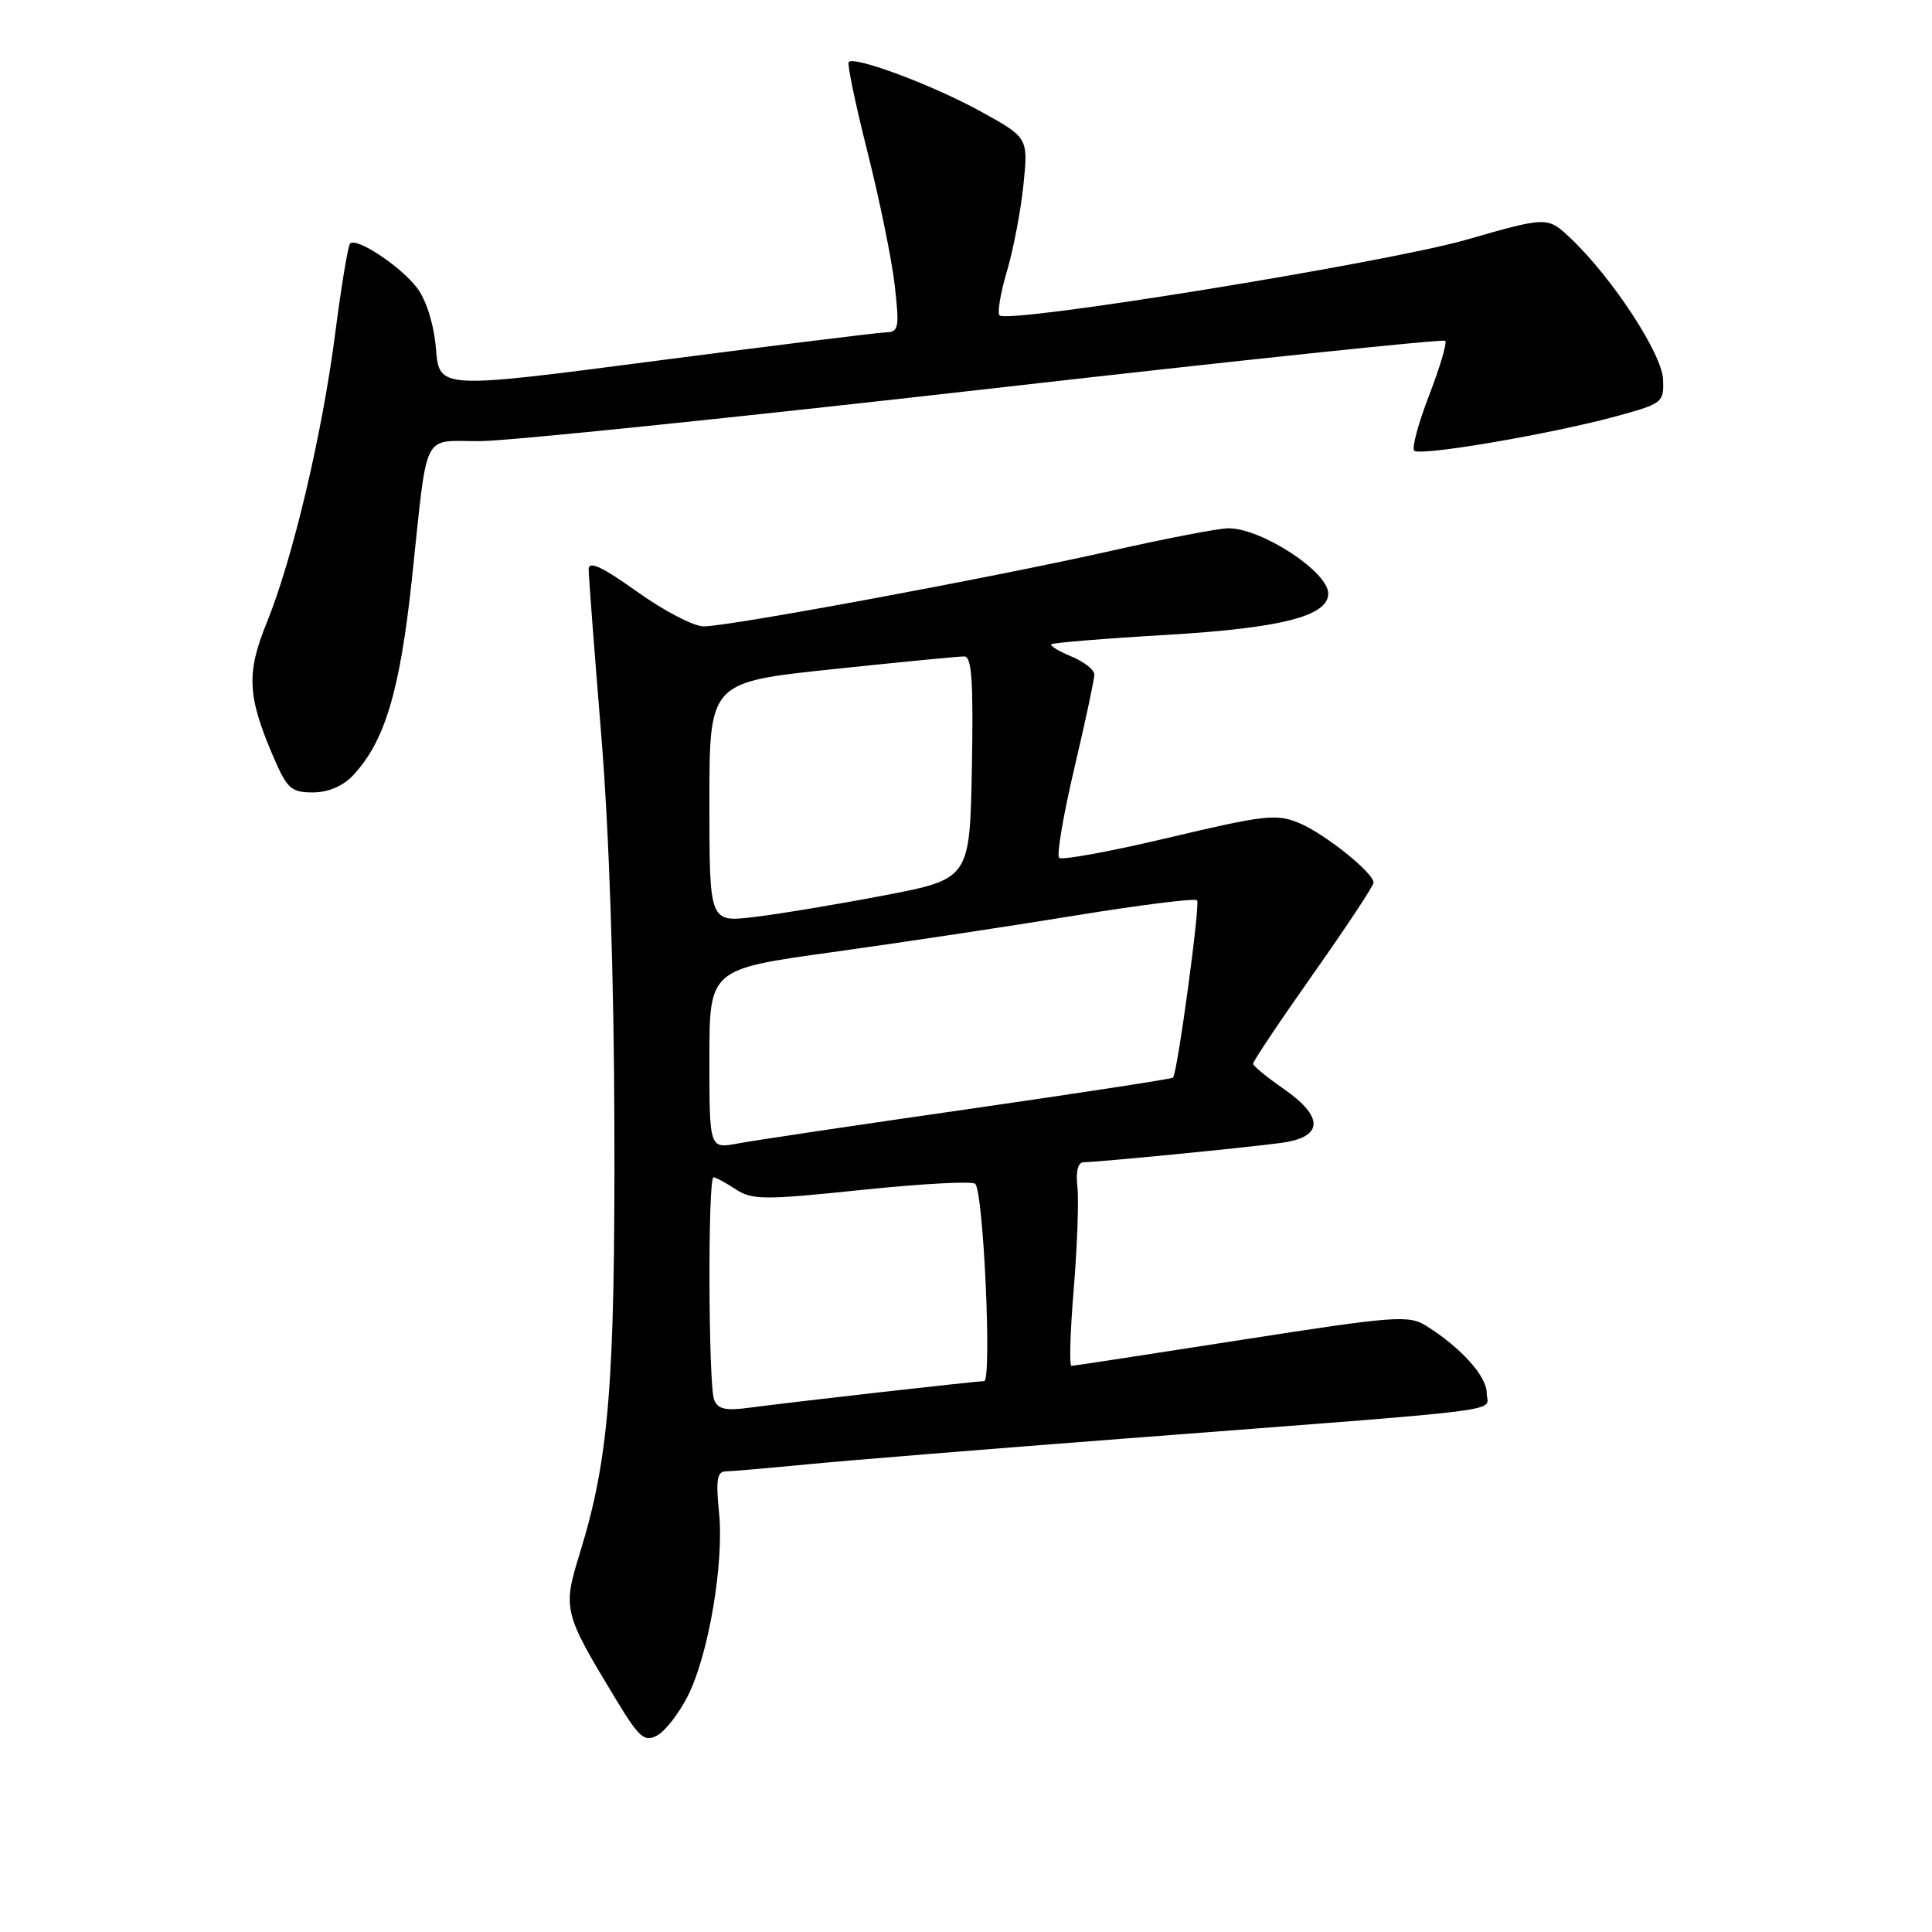 <?xml version="1.0" encoding="UTF-8" standalone="no"?>
<!DOCTYPE svg PUBLIC "-//W3C//DTD SVG 1.1//EN" "http://www.w3.org/Graphics/SVG/1.1/DTD/svg11.dtd" >
<svg xmlns="http://www.w3.org/2000/svg" xmlns:xlink="http://www.w3.org/1999/xlink" version="1.1" viewBox="0 0 256 256">
 <g >
 <path fill="currentColor"
d=" M 91.11 224.78 C 93.88 219.35 95.97 207.09 95.27 200.35 C 94.84 196.19 95.03 194.99 96.11 194.97 C 96.87 194.96 101.78 194.53 107.00 194.03 C 112.22 193.52 131.35 191.97 149.50 190.58 C 201.75 186.57 197.00 187.17 197.00 184.60 C 197.00 182.36 193.62 178.60 189.00 175.69 C 186.68 174.23 184.88 174.36 164.50 177.54 C 152.40 179.43 142.26 180.98 141.97 180.99 C 141.67 180.99 141.81 176.39 142.28 170.75 C 142.74 165.11 142.96 159.04 142.76 157.25 C 142.53 155.20 142.84 154.00 143.59 154.00 C 145.38 154.00 164.88 152.10 169.75 151.44 C 175.38 150.69 175.49 148.01 170.04 144.24 C 167.86 142.73 166.06 141.25 166.04 140.95 C 166.02 140.65 169.60 135.30 174.00 129.06 C 178.40 122.82 182.00 117.38 182.00 116.96 C 182.00 115.64 175.52 110.46 172.11 109.04 C 169.14 107.81 167.50 108.00 154.89 110.99 C 147.23 112.81 140.68 114.01 140.34 113.67 C 139.99 113.32 140.90 107.97 142.36 101.77 C 143.82 95.57 145.01 89.99 145.01 89.37 C 145.00 88.75 143.64 87.68 141.97 86.99 C 140.30 86.30 139.10 85.57 139.30 85.37 C 139.50 85.17 146.41 84.60 154.66 84.12 C 169.80 83.22 176.00 81.63 176.00 78.65 C 176.00 75.77 167.18 70.00 162.78 70.00 C 161.51 70.00 154.53 71.34 147.27 72.98 C 131.57 76.52 96.62 83.00 93.24 83.00 C 91.93 83.00 87.97 80.94 84.43 78.41 C 79.73 75.06 78.00 74.26 78.00 75.44 C 78.00 76.33 78.75 86.16 79.66 97.28 C 80.71 110.09 81.36 129.24 81.41 149.50 C 81.50 183.24 80.69 193.32 76.86 205.71 C 74.53 213.25 74.62 213.62 81.66 225.25 C 84.70 230.26 85.39 230.86 87.07 229.96 C 88.13 229.40 89.95 227.06 91.11 224.78 Z  M 46.78 102.74 C 50.98 98.26 52.98 91.62 54.57 76.82 C 56.74 56.54 55.76 58.51 63.71 58.45 C 67.44 58.42 97.62 55.32 130.76 51.55 C 163.90 47.77 191.23 44.90 191.50 45.16 C 191.76 45.42 190.80 48.67 189.37 52.37 C 187.94 56.07 187.05 59.38 187.39 59.72 C 188.15 60.48 205.59 57.50 214.23 55.14 C 220.31 53.47 220.50 53.33 220.36 50.24 C 220.20 46.83 213.61 36.78 208.13 31.59 C 205.06 28.68 205.06 28.68 194.28 31.77 C 183.55 34.84 133.60 42.93 132.45 41.79 C 132.13 41.46 132.56 38.84 133.42 35.96 C 134.27 33.09 135.26 27.92 135.61 24.49 C 136.25 18.24 136.25 18.24 129.88 14.73 C 123.58 11.27 113.26 7.41 112.46 8.21 C 112.23 8.44 113.35 13.81 114.95 20.15 C 116.55 26.49 118.18 34.45 118.56 37.84 C 119.19 43.44 119.09 44.00 117.38 44.04 C 116.35 44.07 102.61 45.77 86.86 47.82 C 58.21 51.56 58.21 51.56 57.77 46.24 C 57.50 43.04 56.52 39.84 55.31 38.21 C 53.18 35.35 47.26 31.41 46.39 32.27 C 46.11 32.55 45.23 37.90 44.42 44.14 C 42.71 57.47 38.79 74.04 35.35 82.50 C 32.63 89.18 32.77 92.24 36.21 100.25 C 38.03 104.50 38.58 105.00 41.45 105.00 C 43.48 105.00 45.43 104.17 46.78 102.74 Z  M 94.62 185.46 C 93.86 183.48 93.78 156.00 94.54 156.00 C 94.83 156.00 96.15 156.71 97.48 157.58 C 99.66 159.01 101.24 159.02 114.19 157.67 C 122.06 156.85 128.82 156.48 129.22 156.86 C 130.32 157.90 131.45 183.00 130.40 183.01 C 129.23 183.02 104.73 185.80 99.37 186.52 C 96.14 186.96 95.11 186.73 94.62 185.46 Z  M 94.00 140.32 C 94.00 128.42 94.00 128.42 110.25 126.17 C 119.19 124.93 133.61 122.76 142.30 121.34 C 150.98 119.92 158.33 119.00 158.62 119.29 C 159.06 119.72 156.06 141.85 155.44 142.79 C 155.34 142.95 143.16 144.82 128.38 146.95 C 113.59 149.07 99.81 151.13 97.75 151.52 C 94.00 152.22 94.00 152.22 94.00 140.32 Z  M 94.00 106.30 C 94.00 90.40 94.00 90.40 110.25 88.68 C 119.19 87.74 127.07 86.97 127.78 86.98 C 128.77 87.00 128.99 90.31 128.78 101.73 C 128.50 116.47 128.50 116.47 117.08 118.66 C 110.79 119.86 103.03 121.15 99.83 121.52 C 94.00 122.20 94.00 122.20 94.00 106.30 Z "/>
</g>
</svg>